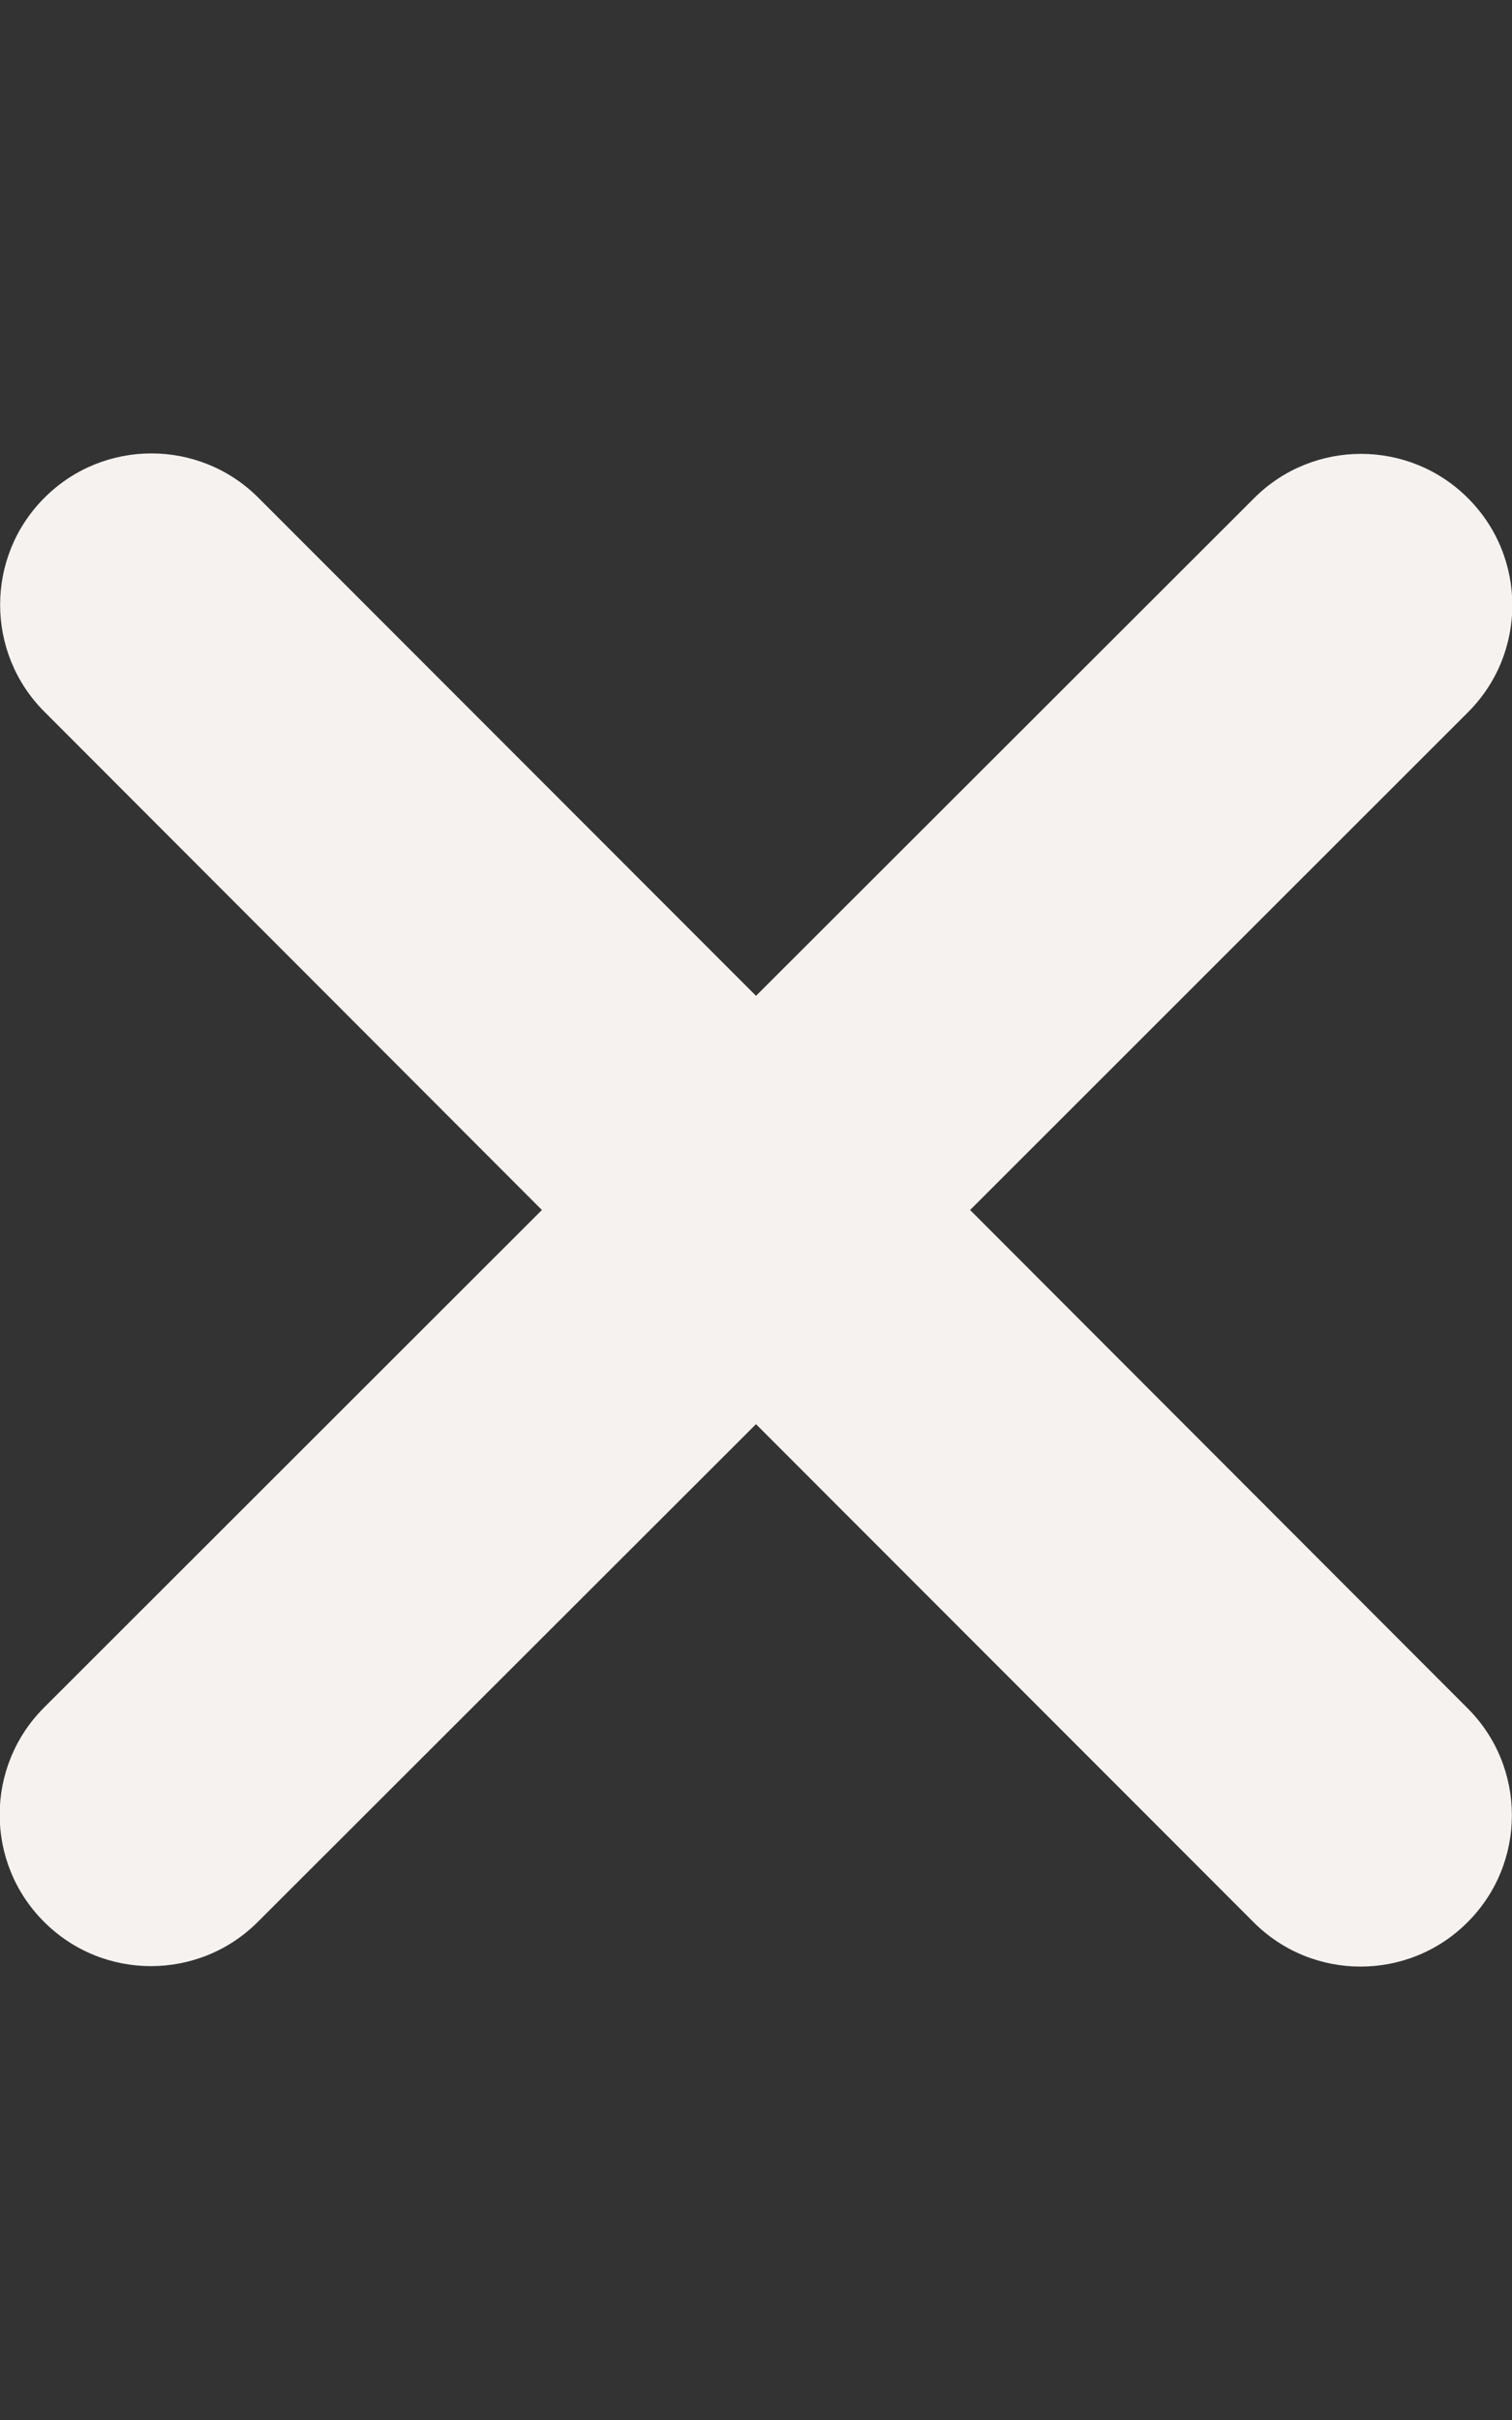 <svg width="10" height="16" viewBox="0 0 10 16" fill="none" xmlns="http://www.w3.org/2000/svg">
<rect x="0" y="0" width="10" height="16" fill="#333333" stroke="none"/>
<g clip-path="url(#clip0_523_2732)">
<path d="M0.294 4.706C-0.097 4.316 -0.097 3.681 0.294 3.291C0.684 2.9 1.319 2.9 1.709 3.291L5 6.584L8.294 3.294C8.684 2.903 9.319 2.903 9.709 3.294C10.1 3.684 10.1 4.319 9.709 4.709L6.416 8L9.706 11.294C10.097 11.684 10.097 12.319 9.706 12.709C9.316 13.1 8.681 13.1 8.291 12.709L5 9.416L1.706 12.706C1.316 13.097 0.681 13.097 0.291 12.706C-0.1 12.316 -0.1 11.681 0.291 11.29L3.584 8L0.294 4.706Z" fill="#F5F2F0"/>
</g>
<defs>
<clipPath id="clip0_523_2732">
<rect width="10" height="16" fill="white" transform="matrix(-1 0 0 1 10 0)"/>
</clipPath>
</defs>
</svg>
